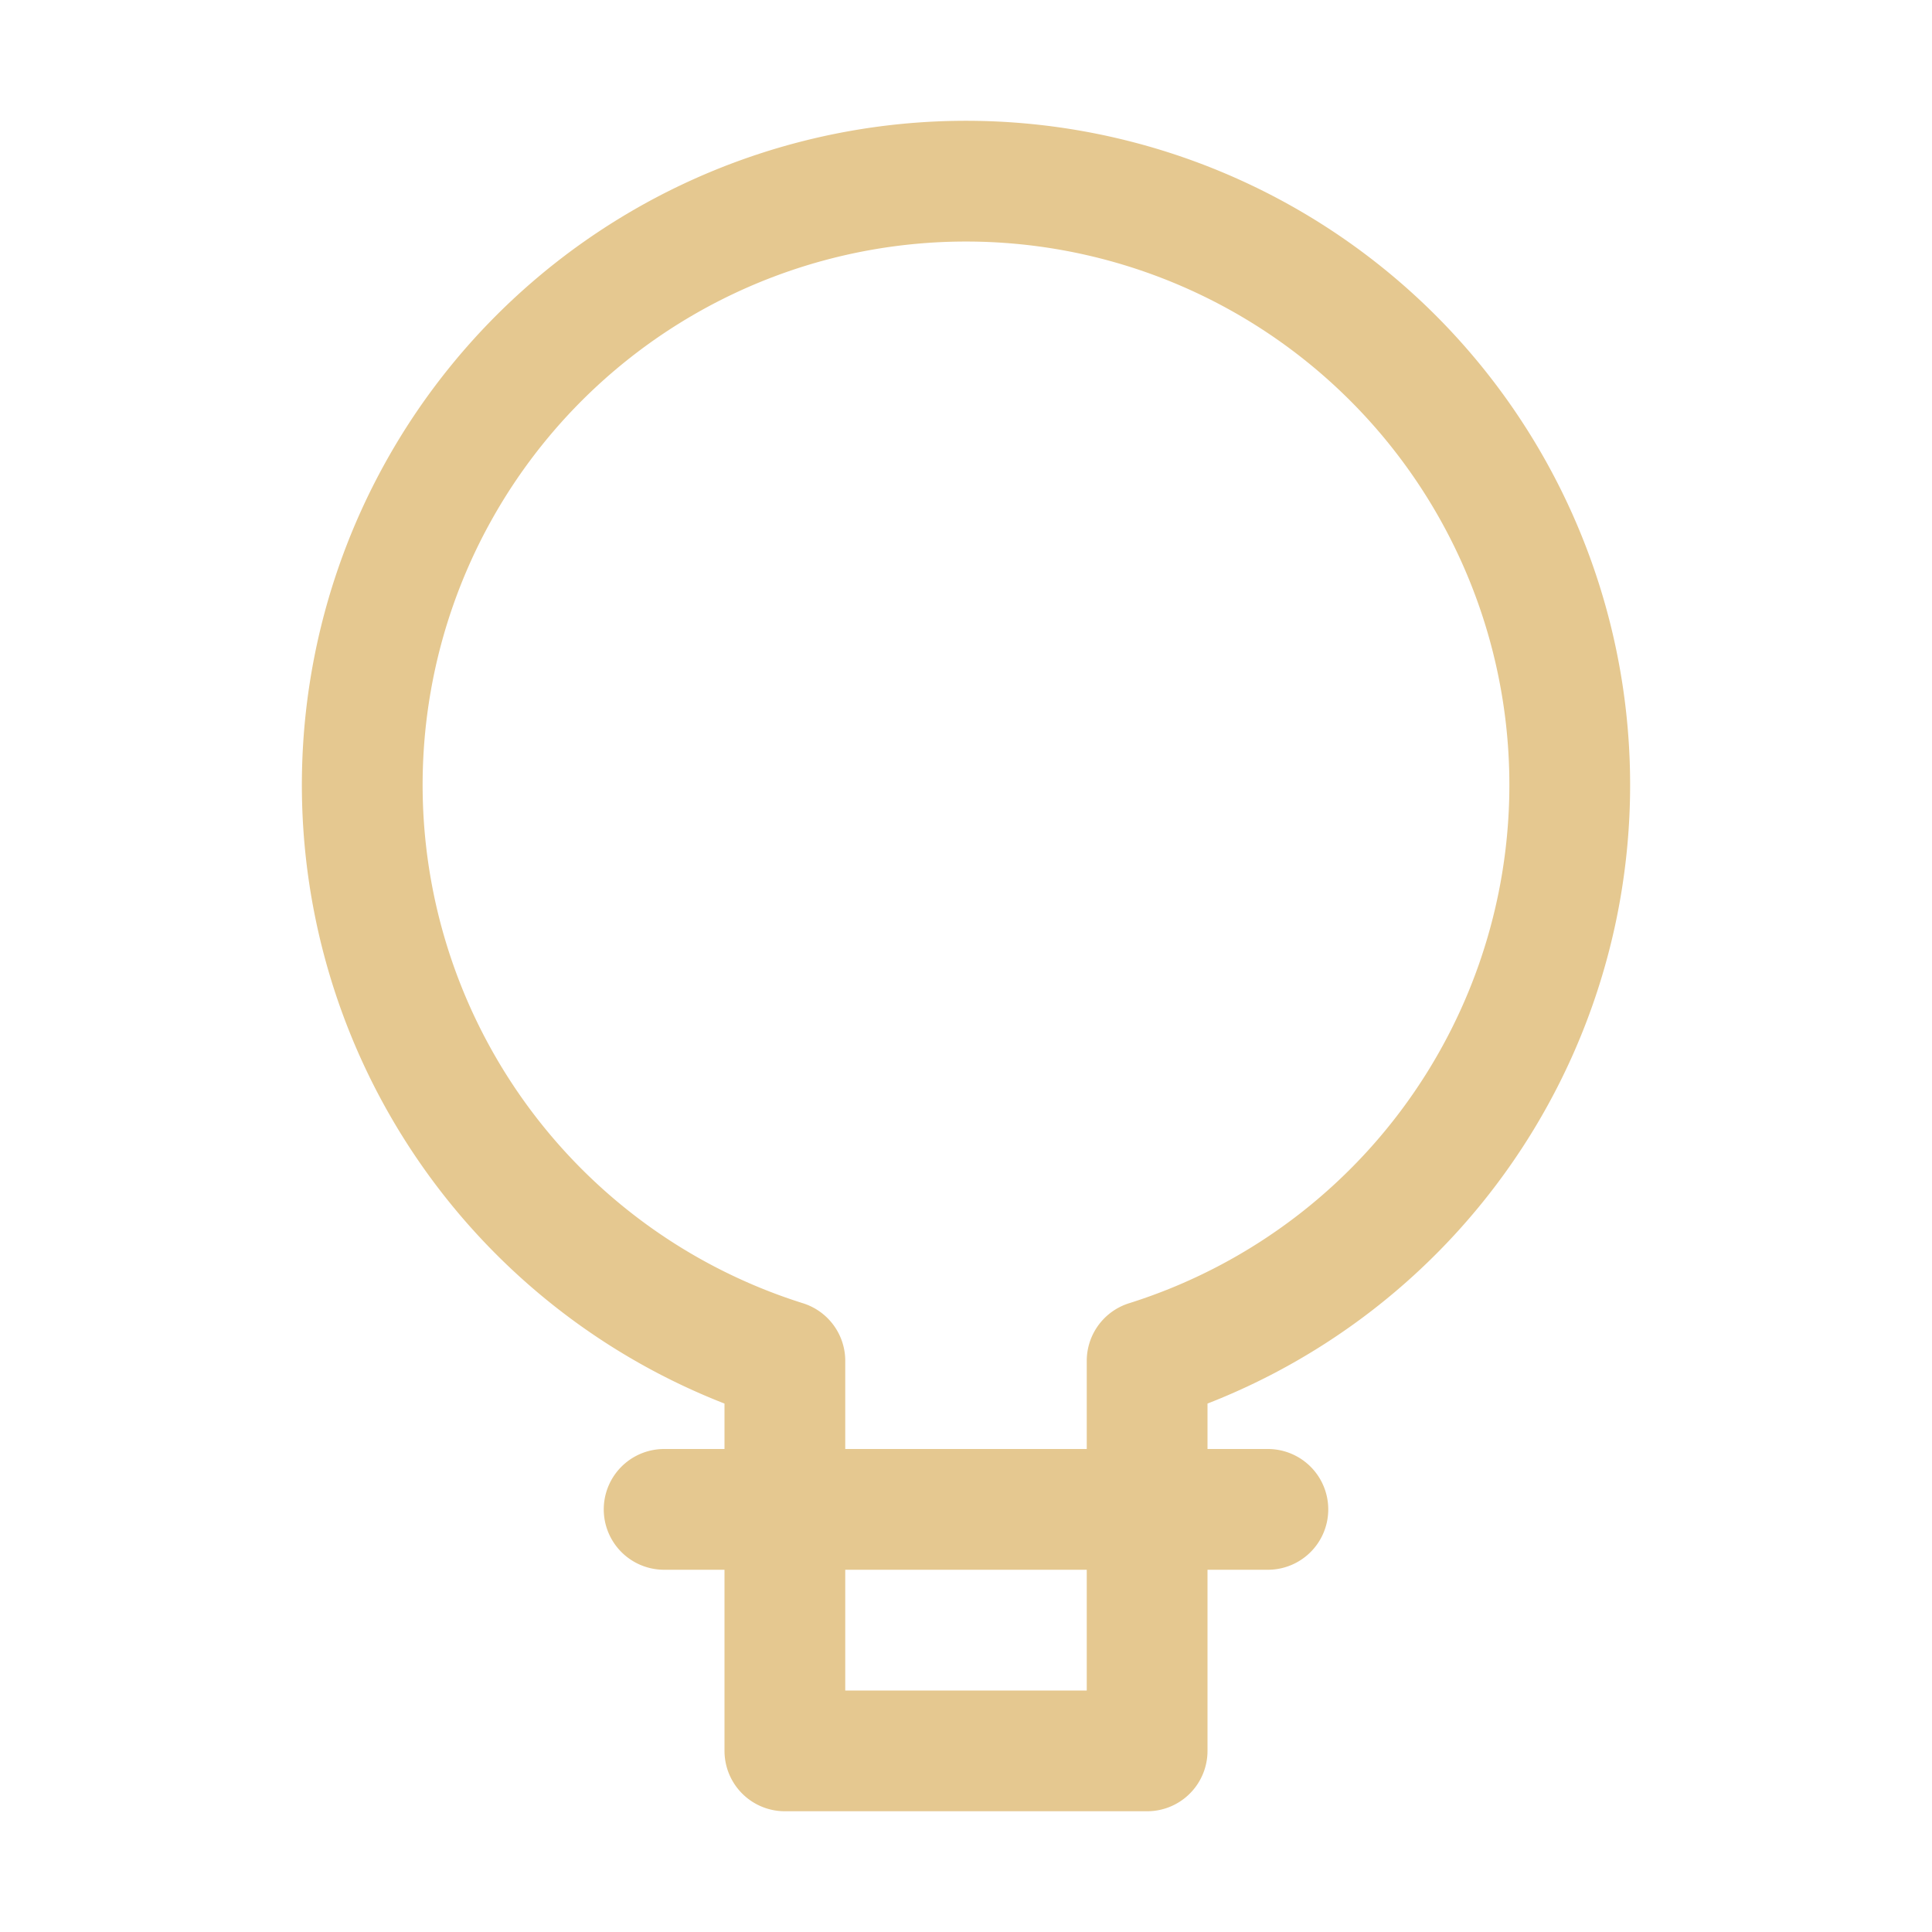 <svg xmlns="http://www.w3.org/2000/svg" width="16" height="16"><path fill="none" fill-rule="evenodd" stroke="#e5c890" stroke-linecap="round" stroke-linejoin="round" d="M5.5 12.5h5m-1 .5v-1.73a5 5 0 1 0-3 0v3.23h3V13Z"/></svg>